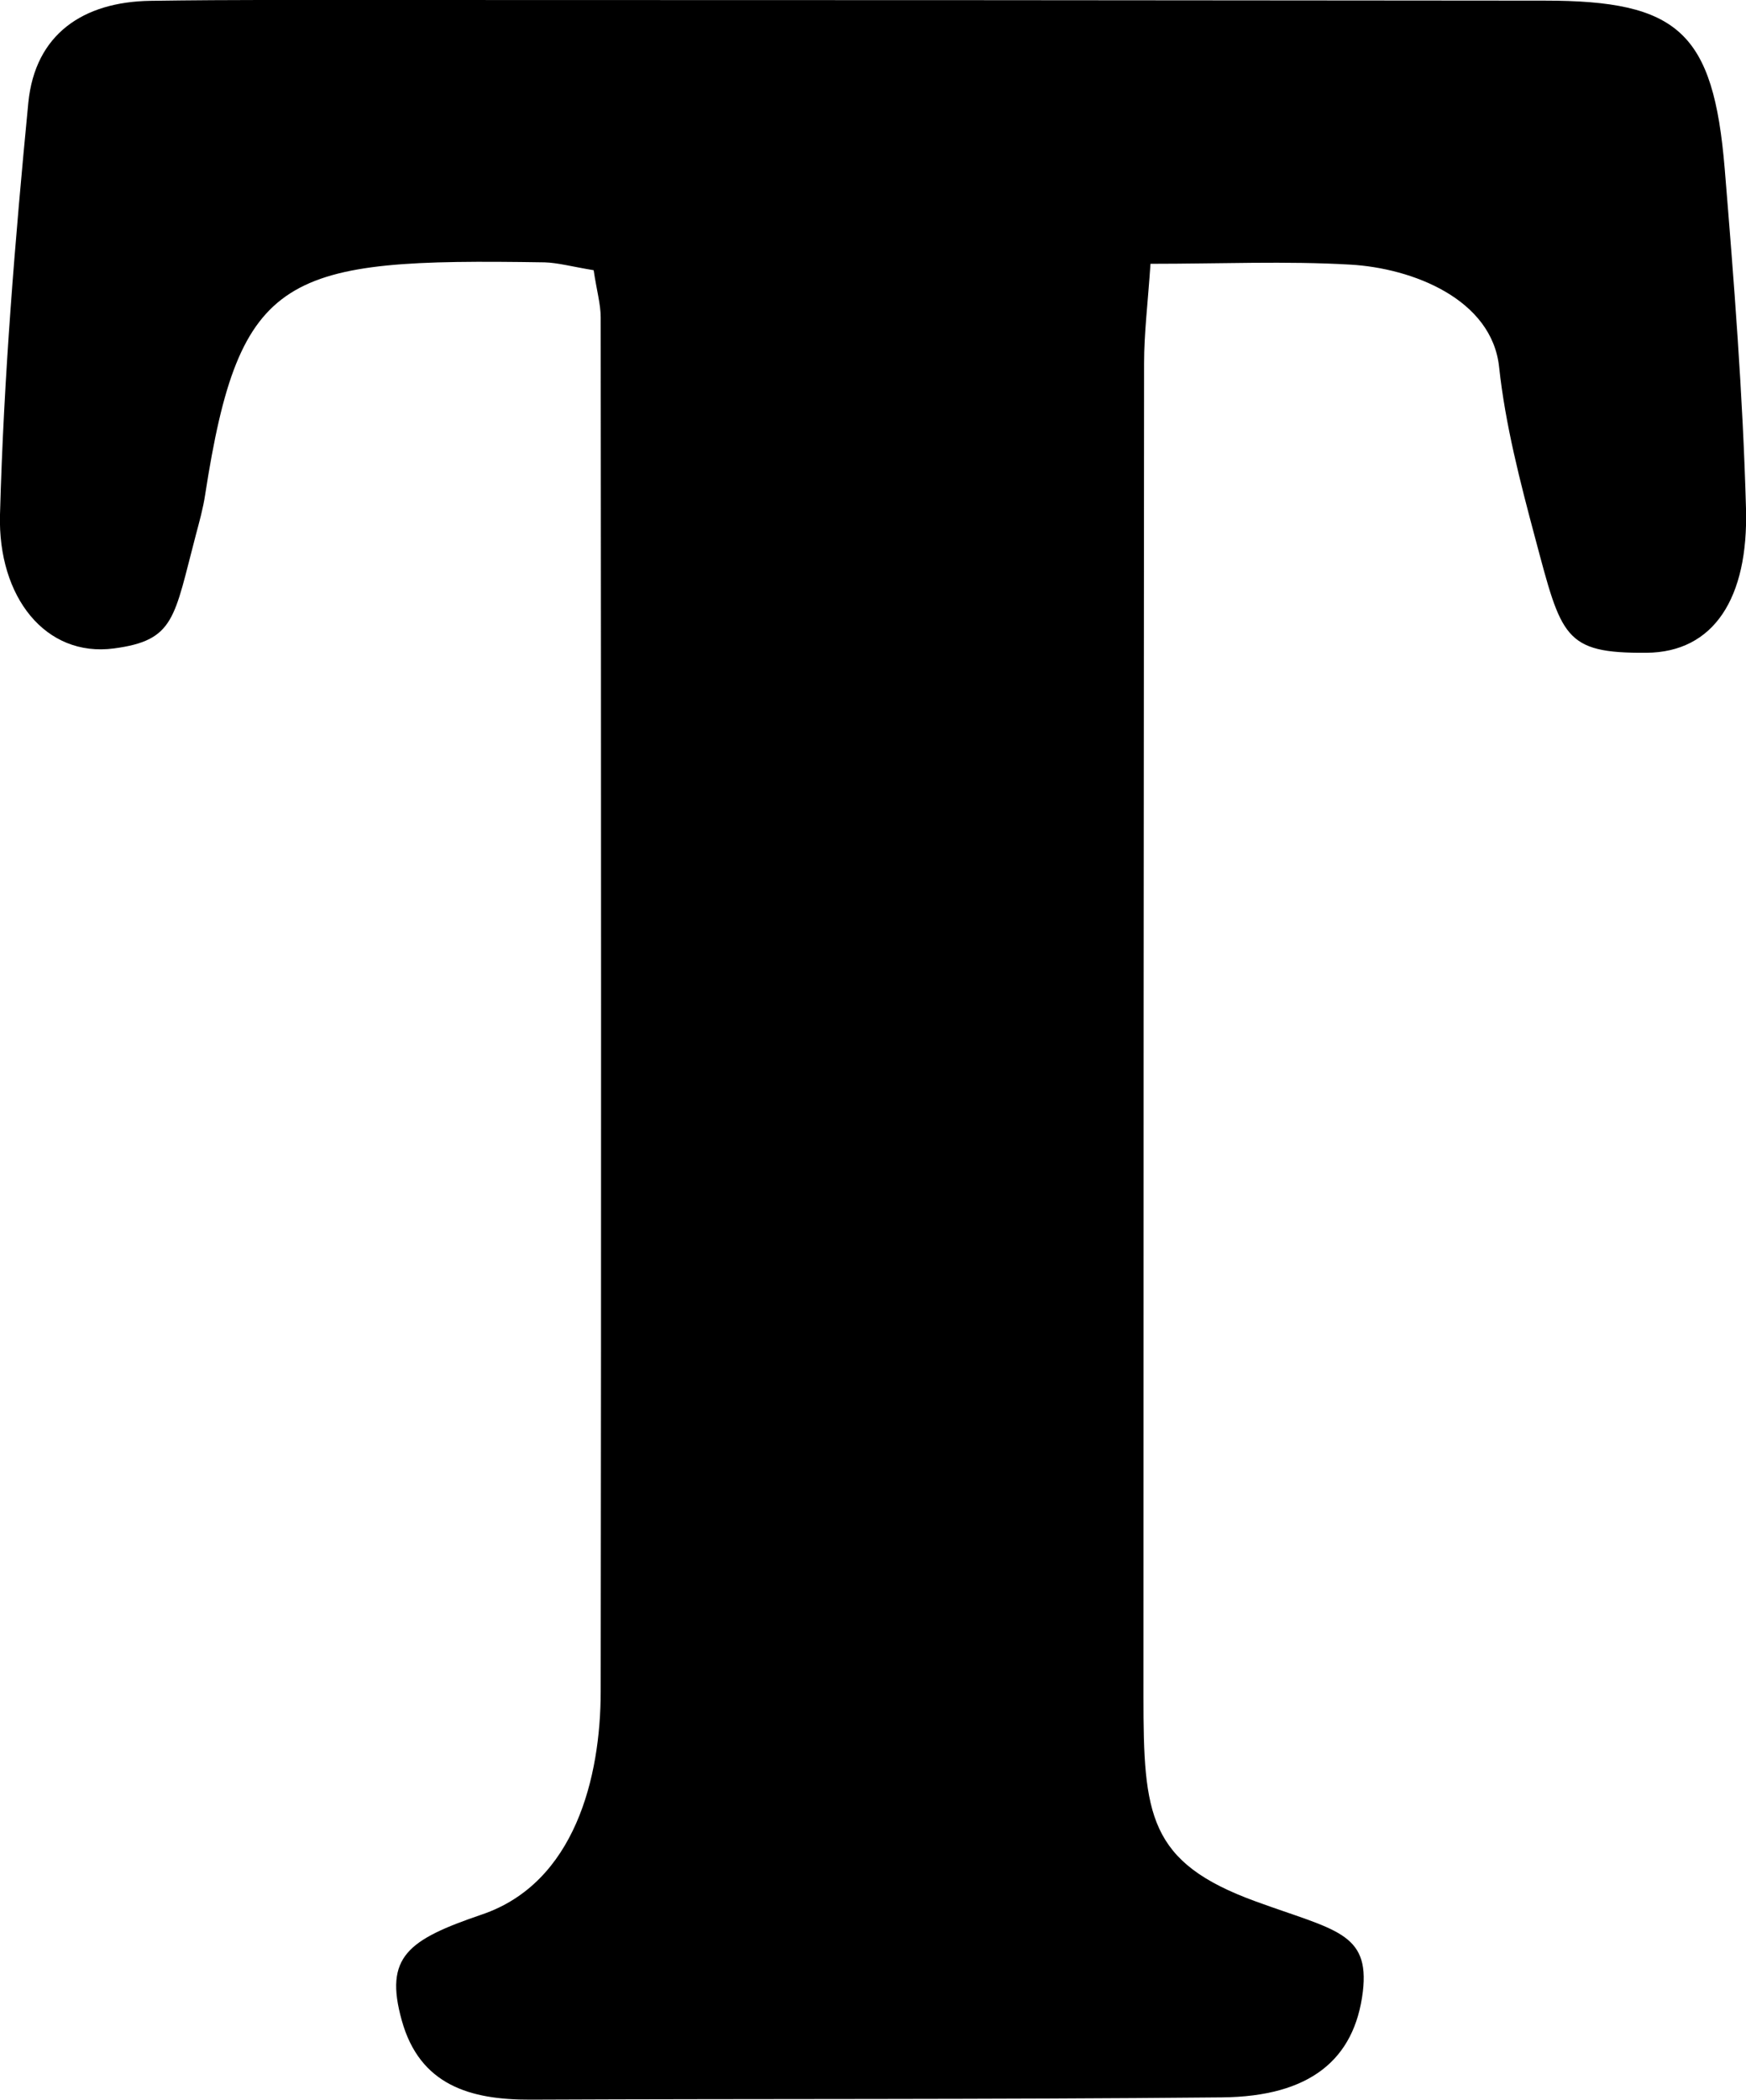 <?xml version="1.0" encoding="UTF-8"?>
<svg id="Layer_2" xmlns="http://www.w3.org/2000/svg" viewBox="0 0 84.44 101.48">
  <g id="Layer_1-2" data-name="Layer_1">
    <path id="T_upper" d="M28.71,13.06c-1.08-.18-1.73-.36-2.37-.38-12.58-.2-14.75.44-16.42,11.24-.1.66-.28,1.3-.45,1.94-1.06,4.02-1.01,5.09-3.96,5.48C2.2,31.78-.11,28.85,0,24.87c.18-6.65.73-13.29,1.37-19.91C1.7,1.65,4.02.09,7.27.04,11.27-.02,15.26,0,19.26,0c18.48,0,36.96.01,55.44.03,6.47,0,8.16,1.52,8.71,8.12.45,5.47.88,10.95,1.03,16.43.12,4.32-1.55,6.95-4.82,6.97-3.99.03-4.1-.77-5.37-5.52-.73-2.73-1.45-5.5-1.75-8.29-.35-3.29-4.2-4.78-7.19-4.95-3.12-.18-6.25-.04-9.67-.04-.13,1.92-.31,3.36-.31,4.81-.02,21.48-.03,42.95-.03,64.43,0,5.73.23,8.02,5.43,9.91,3.81,1.39,5.52,1.49,5.18,4.36-.4,3.29-2.56,5.07-6.81,5.11-11.15.11-22.31.06-33.46.11-2.9.01-5.34-.7-6.21-3.83-.86-3.08.3-3.9,3.88-5.12,4.5-1.53,5.74-6.65,5.74-10.77.03-22.14.02-44.28,0-66.42,0-.64-.19-1.28-.34-2.28Z"/>
  </g>
</svg>